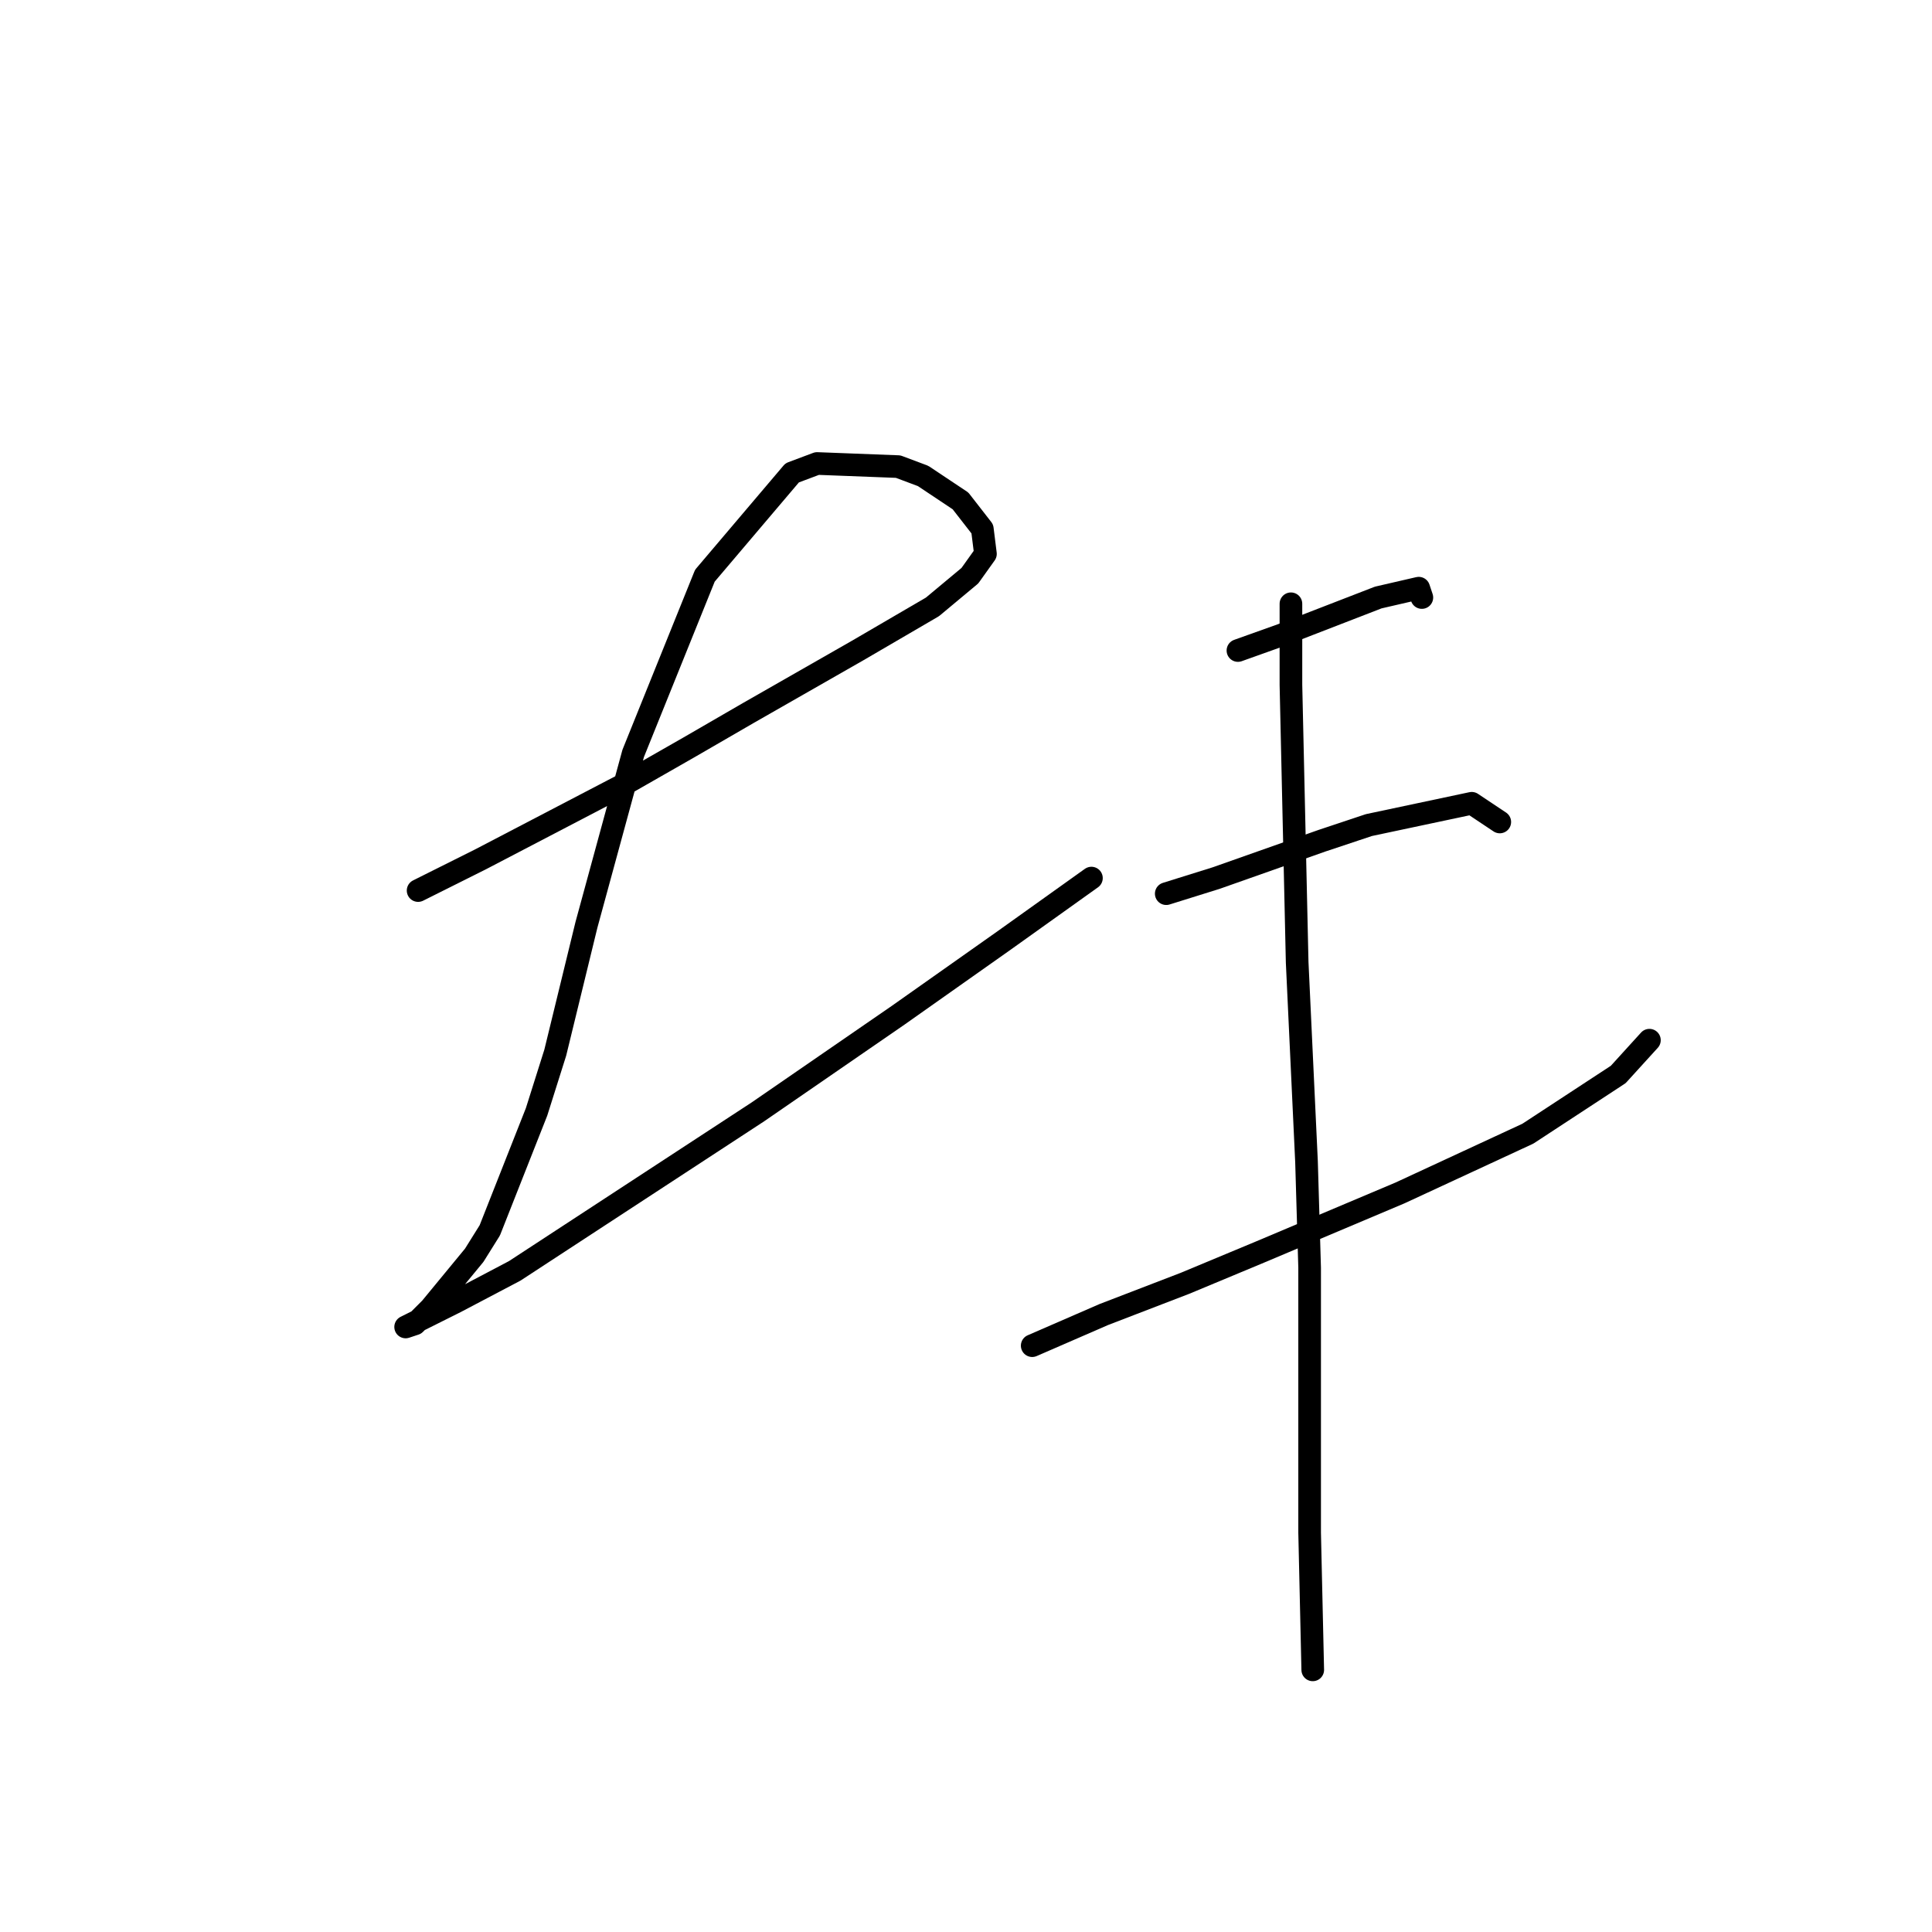 <?xml version="1.0" standalone="no"?>
    <svg width="256" height="256" xmlns="http://www.w3.org/2000/svg" version="1.1">
    <polyline stroke="black" stroke-width="3" stroke-linecap="round" fill="transparent" stroke-linejoin="round" points="55.401 118.003 63.662 113.873 73.162 108.916 82.662 103.959 91.336 99.003 99.184 94.459 113.641 86.198 123.554 80.416 128.511 76.285 130.576 73.394 130.163 70.089 127.271 66.372 122.315 63.067 119.01 61.828 108.271 61.415 104.967 62.654 93.401 76.285 83.901 99.829 77.706 122.547 73.575 139.482 71.097 147.33 64.901 163.026 62.836 166.33 57.053 173.352 54.988 175.417 53.749 175.83 60.357 172.526 68.205 168.395 100.423 147.33 119.01 134.525 133.054 124.612 144.62 116.351 144.62 116.351 " />
        <polyline stroke="black" stroke-width="3" stroke-linecap="round" fill="transparent" stroke-linejoin="round" points="164.033 86.198 169.816 84.133 182.62 79.176 187.99 77.937 188.403 79.176 188.403 79.176 " />
        <polyline stroke="black" stroke-width="3" stroke-linecap="round" fill="transparent" stroke-linejoin="round" points="154.533 118.416 161.142 116.351 175.185 111.394 181.381 109.329 195.012 106.438 198.729 108.916 198.729 108.916 " />
        <polyline stroke="black" stroke-width="3" stroke-linecap="round" fill="transparent" stroke-linejoin="round" points="136.772 178.308 146.272 174.178 157.011 170.047 166.924 165.917 185.512 158.069 202.447 150.221 214.425 142.373 218.556 137.83 218.556 137.83 " />
        <polyline stroke="black" stroke-width="3" stroke-linecap="round" fill="transparent" stroke-linejoin="round" points="171.055 80.003 171.055 90.742 171.881 127.503 173.12 153.939 173.533 167.982 173.533 203.091 173.946 221.266 173.946 221.266 " />
        </svg>